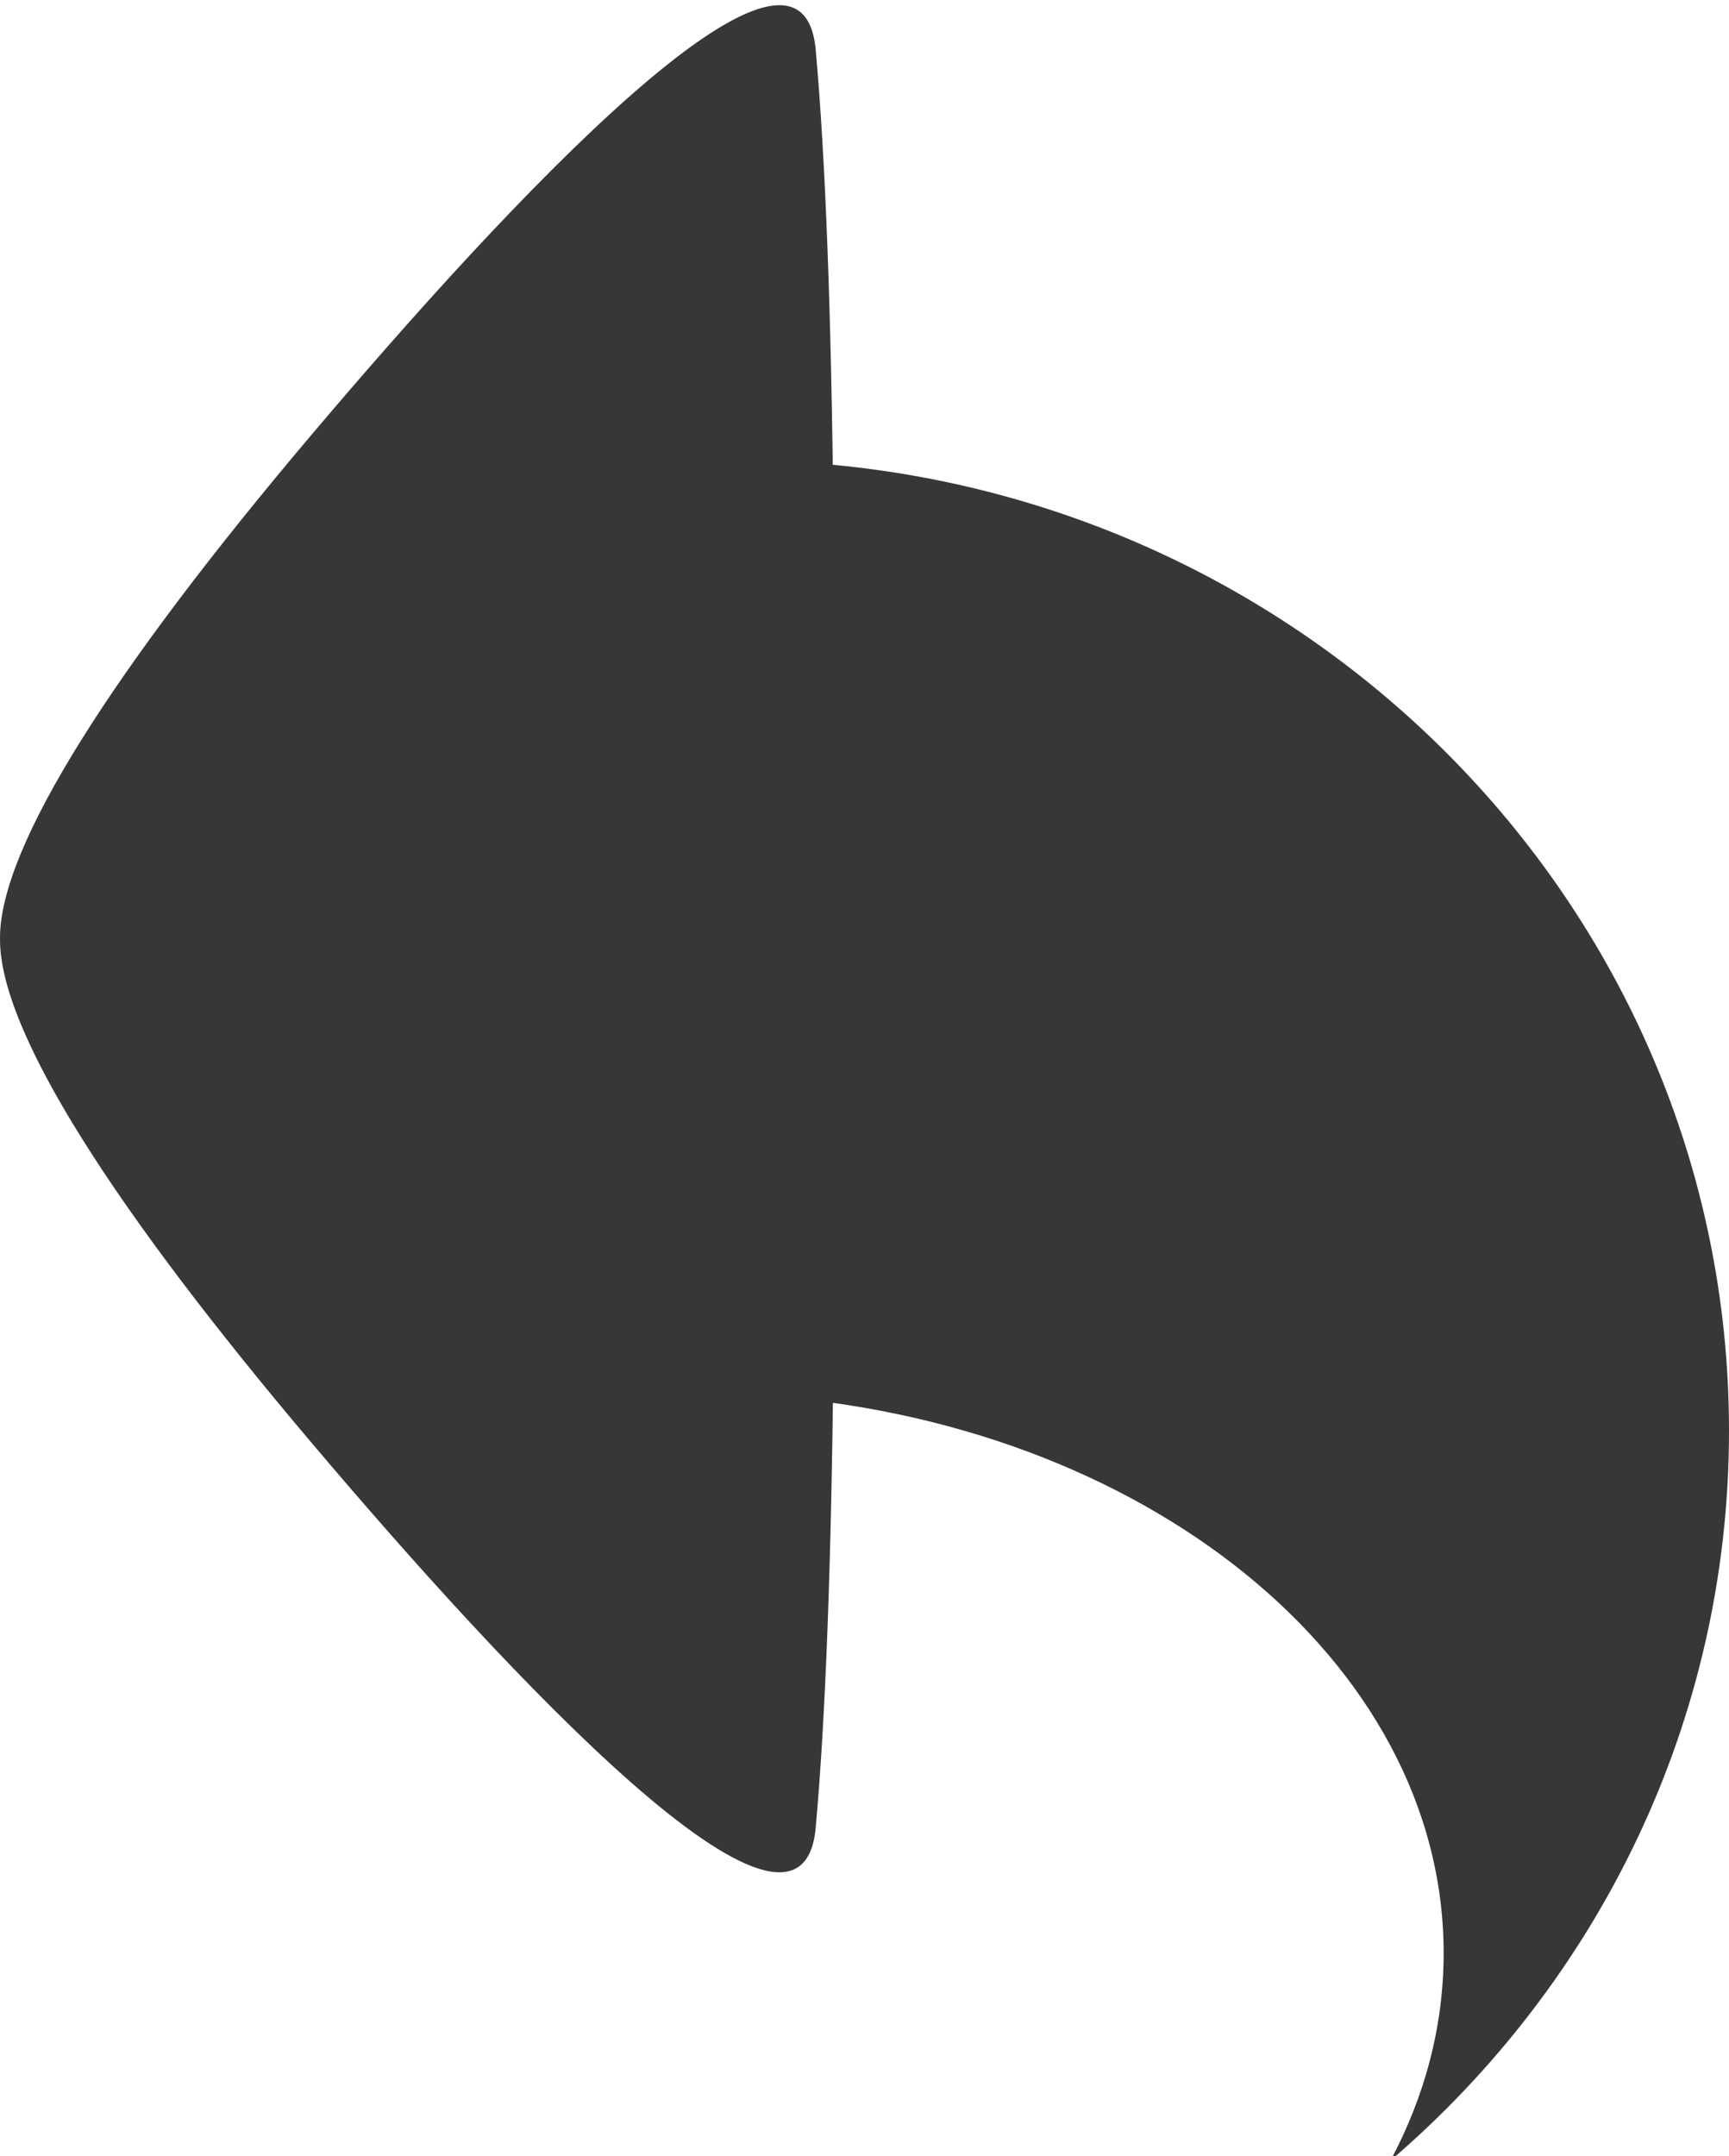 <?xml version="1.0" encoding="UTF-8" standalone="no"?><!-- Generator: Gravit.io --><svg xmlns="http://www.w3.org/2000/svg" xmlns:xlink="http://www.w3.org/1999/xlink" style="isolation:isolate" viewBox="0 0 139 173.3" width="139pt" height="173.3pt"><defs><clipPath id="_clipPath_42HwnAjyfhNAqo8J0oChngibmvPfAuFB"><rect width="139" height="173.3"/></clipPath></defs><g clip-path="url(#_clipPath_42HwnAjyfhNAqo8J0oChngibmvPfAuFB)"><path d=" M 0.001 75.459 C -0.066 68.023 9.295 53.567 25 35 C 40.733 16.4 64.4 -9.053 65.577 4 Q 66.755 17.053 67 41.567 L 74 41.567 L 74 75.5 Q 74 75.5 74 75.5 L 74 109.352 L 67 109.352 Q 66.755 133.866 65.577 146.919 C 64.4 159.972 40.733 134.519 25 115.919 C 9.295 97.352 -0.066 82.896 0.001 75.459 Z " fill-rule="evenodd" fill="rgb(56,55,53)"/><path d=" M 61 37.019 C 104.211 37.942 139 72.534 139 115.009 C 139 138.383 128.465 159.37 111.787 173.67 C 114.543 168.514 116.059 162.888 116.059 157 C 116.059 133.458 91.823 114.114 61 112.162 L 61 37.019 Z " fill-rule="evenodd" fill="rgb(56,55,53)"/></g></svg>